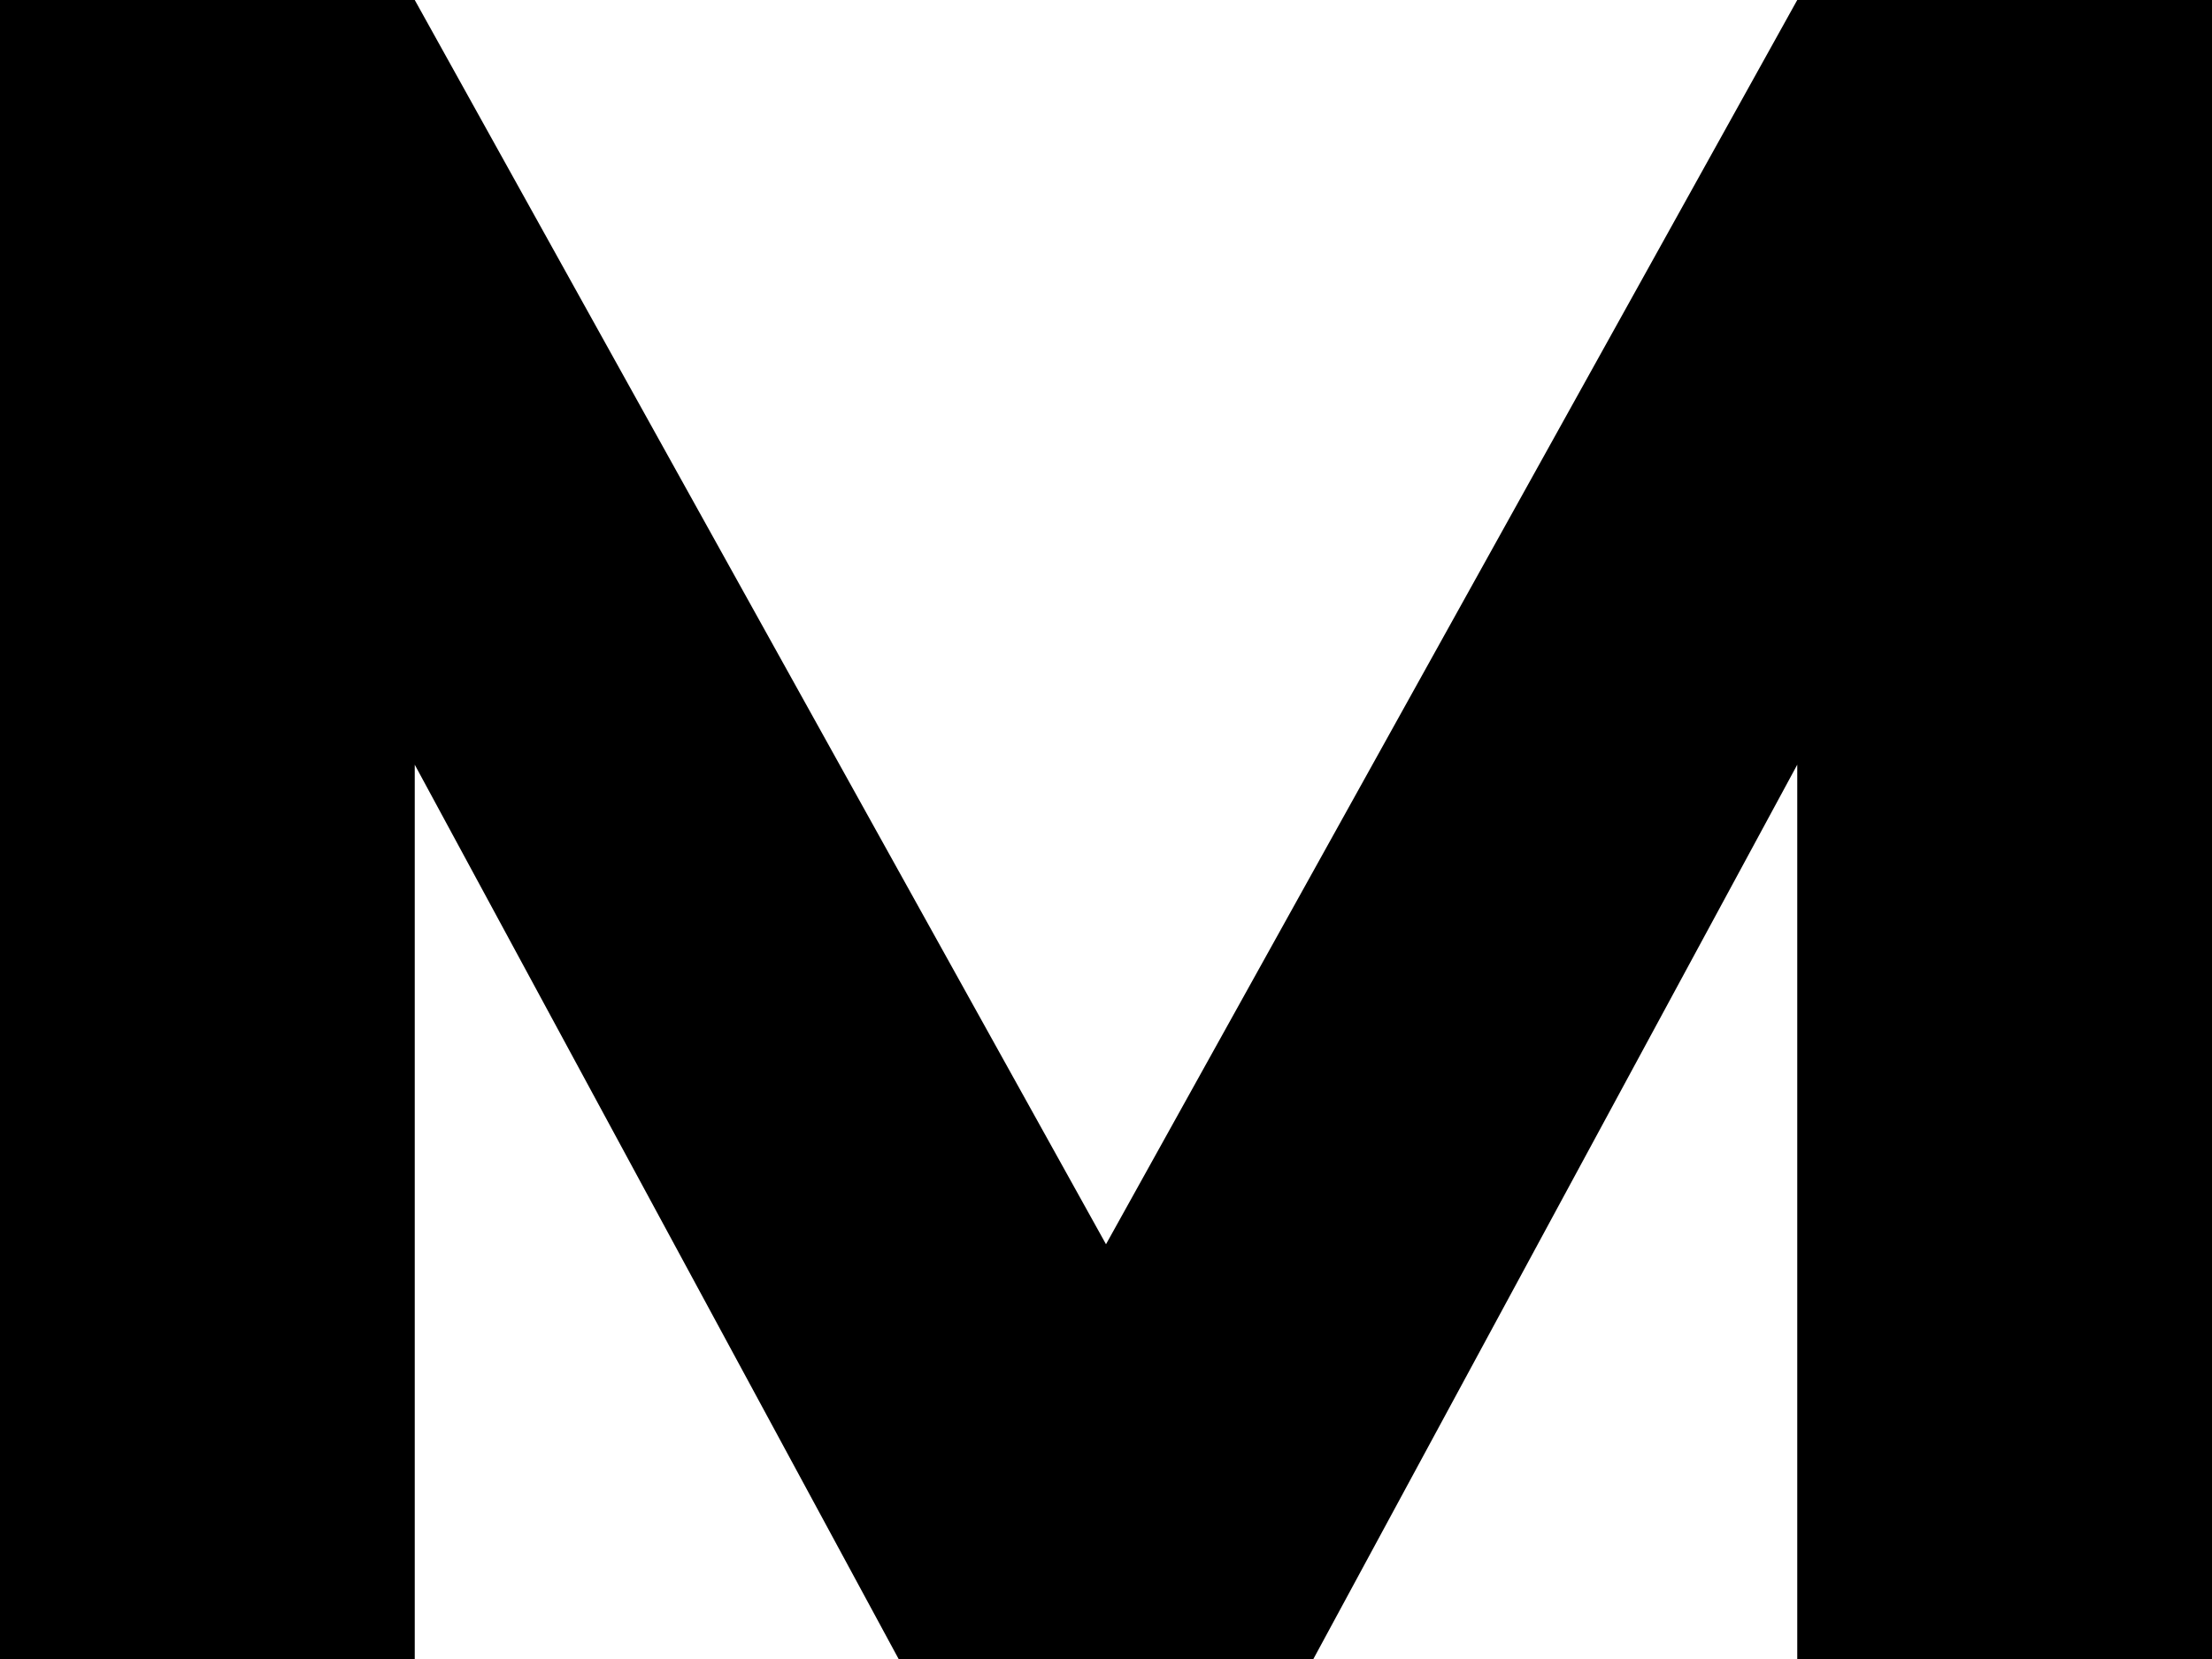 <svg xmlns="http://www.w3.org/2000/svg" xmlns:xlink="http://www.w3.org/1999/xlink" width="1024" height="768" viewBox="0 0 1024 768"><path fill="currentColor" d="M832 768V354L608 768H416L192 354v414H0V0h192l320 576L832 0h192v768z"/></svg>